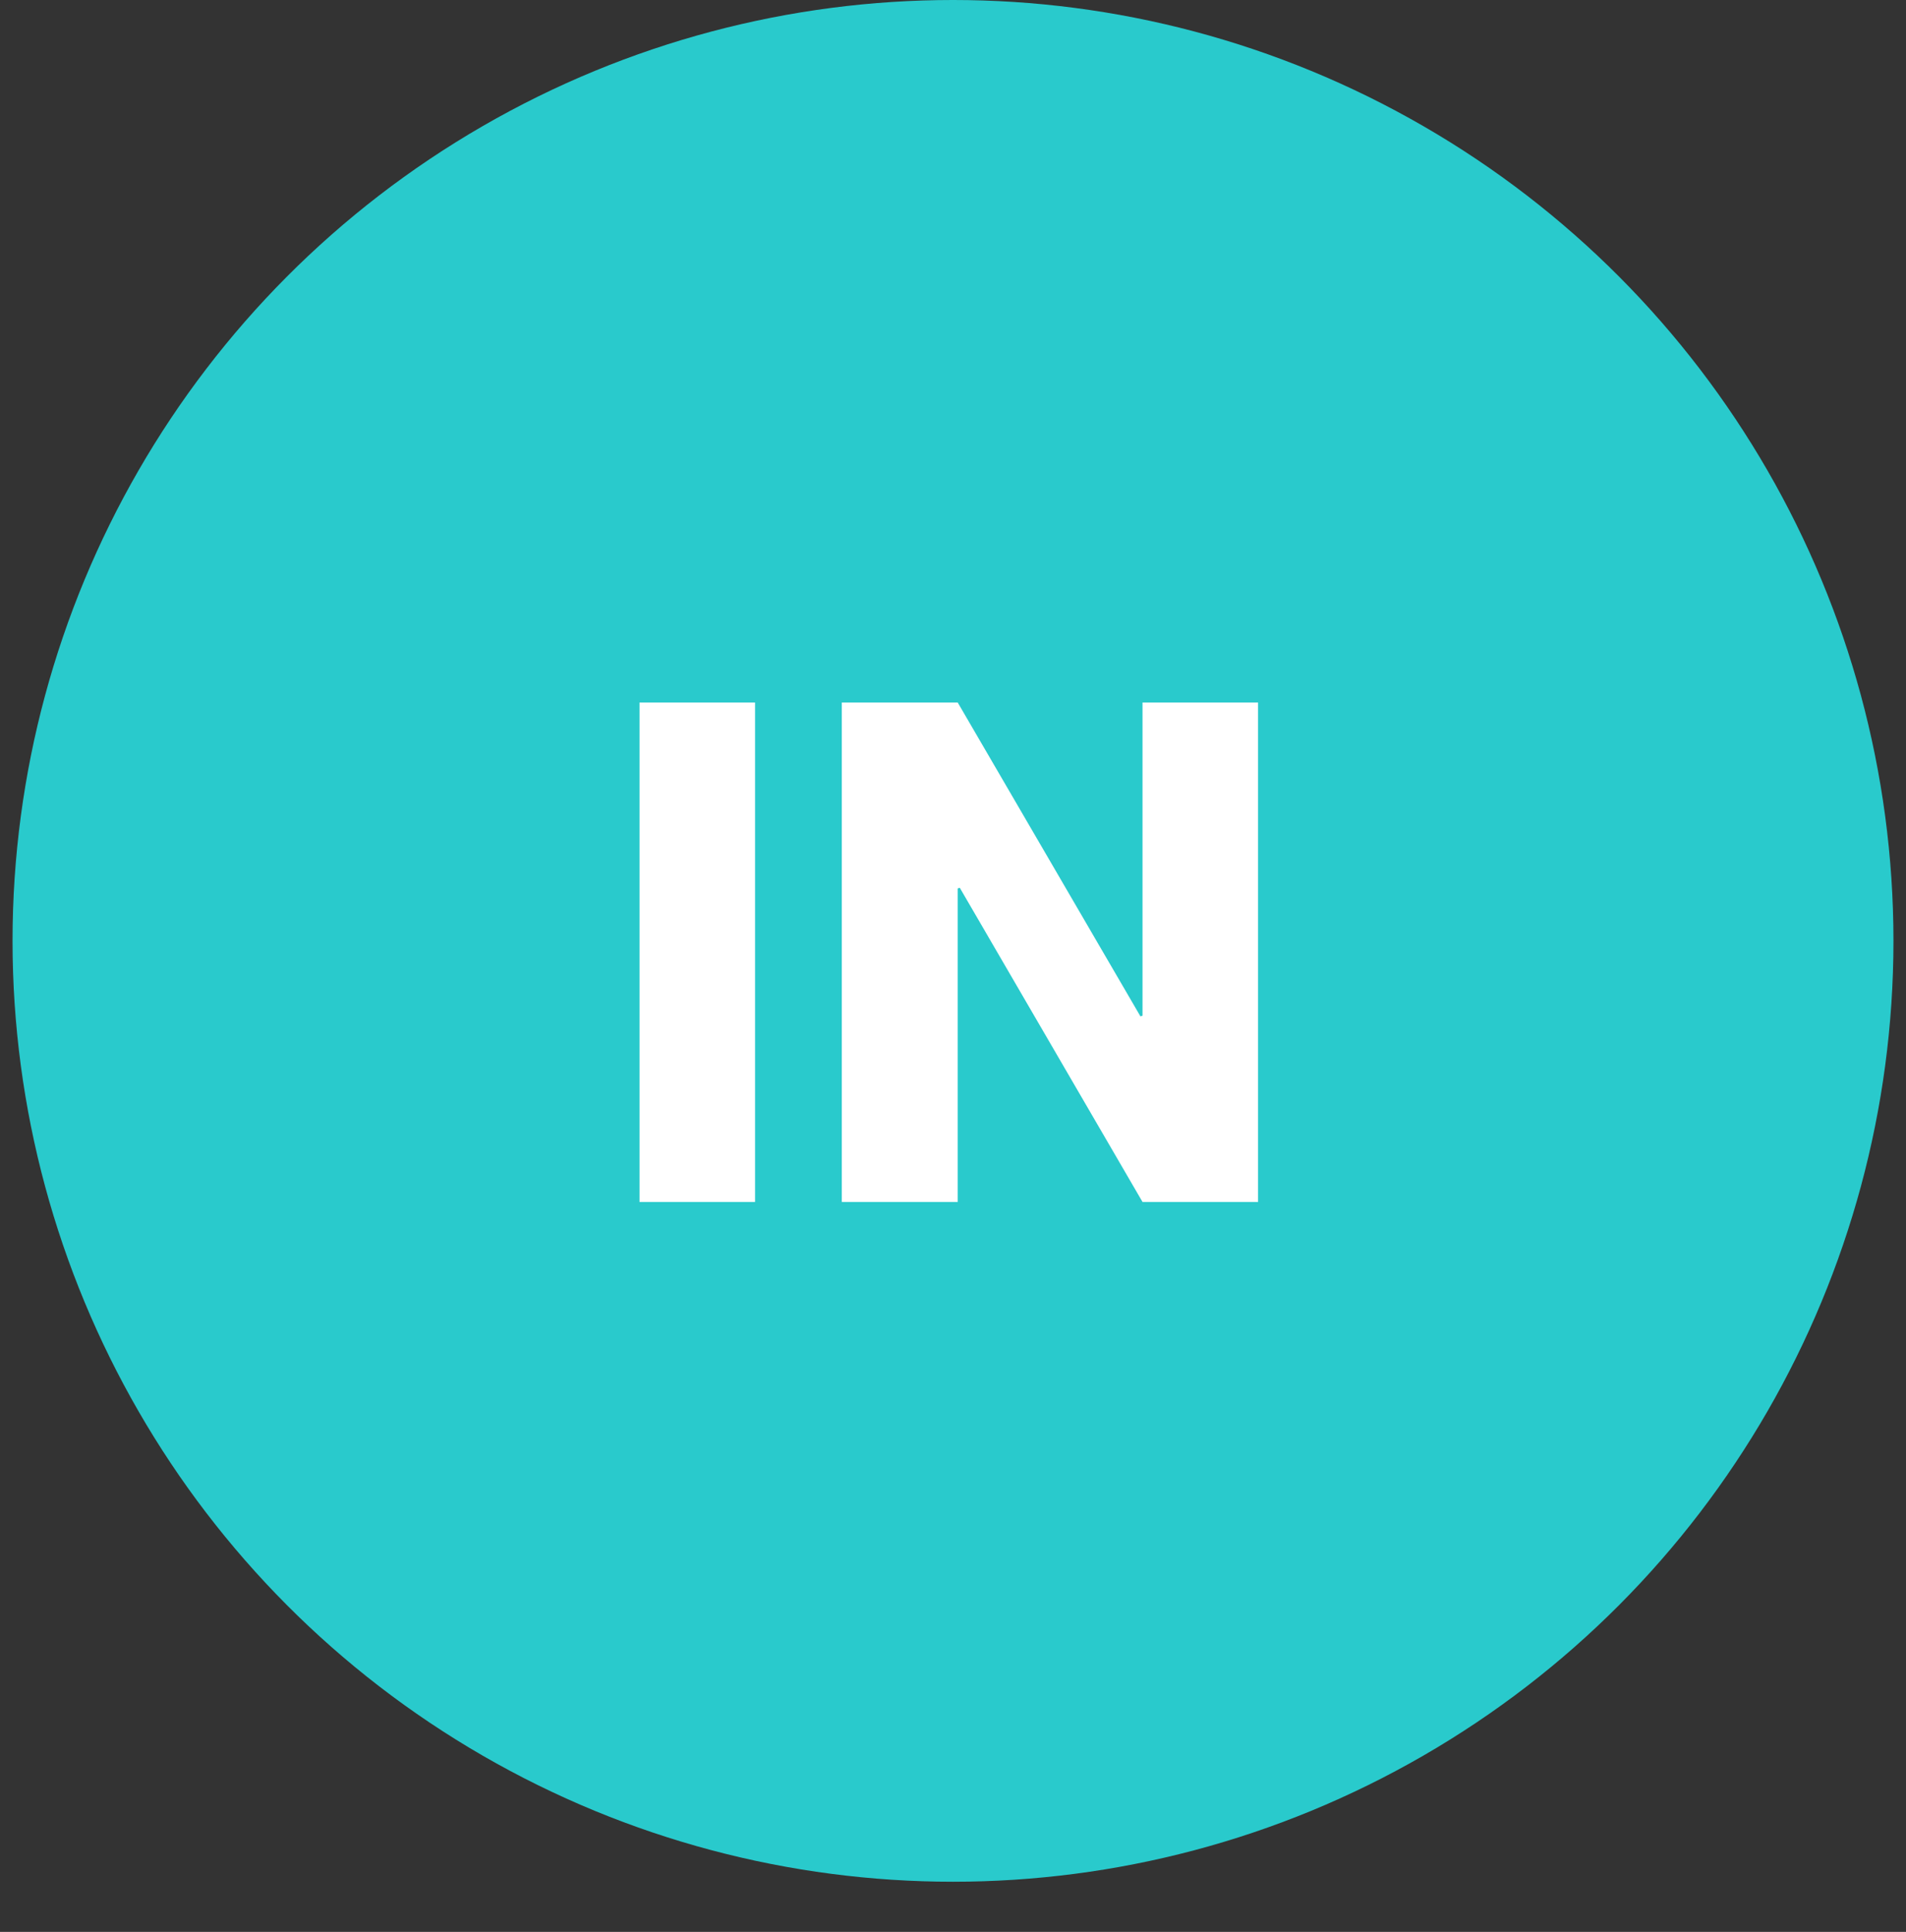 <?xml version="1.0" encoding="UTF-8" standalone="no"?>
<svg width="76px" height="77px" viewBox="0 0 76 77" version="1.1" xmlns="http://www.w3.org/2000/svg" xmlns:xlink="http://www.w3.org/1999/xlink" xmlns:sketch="http://www.bohemiancoding.com/sketch/ns">
    <rect x="0" y="0" width="76" height="77" fill="#333333" stroke="none"/>
    <!-- Generator: Sketch 3.3.2 (12043) - http://www.bohemiancoding.com/sketch -->
    <title>Oval 1 Copy + IN</title>
    <desc>Created with Sketch.</desc>
    <defs></defs>
    <g id="Welcome" stroke="none" stroke-width="1" fill="none" fill-rule="evenodd" sketch:type="MSPage">
        <g id="Desktop-Copy" sketch:type="MSArtboardGroup" transform="translate(-616, -340)">
            <g id="box-three-copy-2" sketch:type="MSLayerGroup" transform="translate(592.5, 326)">
                <g id="crossroads-+-General-Copy-2-+-Oval-1-Copy-+-IN" transform="translate(24, 14)" sketch:type="MSShapeGroup">
                    <g id="Oval-1-Copy-+-IN">
                        <circle id="Oval-1-Copy" fill="#29CACC" cx="37.5" cy="37.5" r="37.5"></circle>
                        <path d="M29.607,47.906 L25,47.906 L25,28 L29.607,28 L29.607,47.906 Z M49.664,47.906 L45.057,47.906 L37.77,35.383 L37.688,35.41 L37.688,47.906 L33.066,47.906 L33.066,28 L37.688,28 L44.975,40.51 L45.057,40.482 L45.057,28 L49.664,28 L49.664,47.906 Z" id="IN" fill="#FFFFFF"></path>
                    </g>
                </g>
            </g>
        </g>
    </g>
</svg>